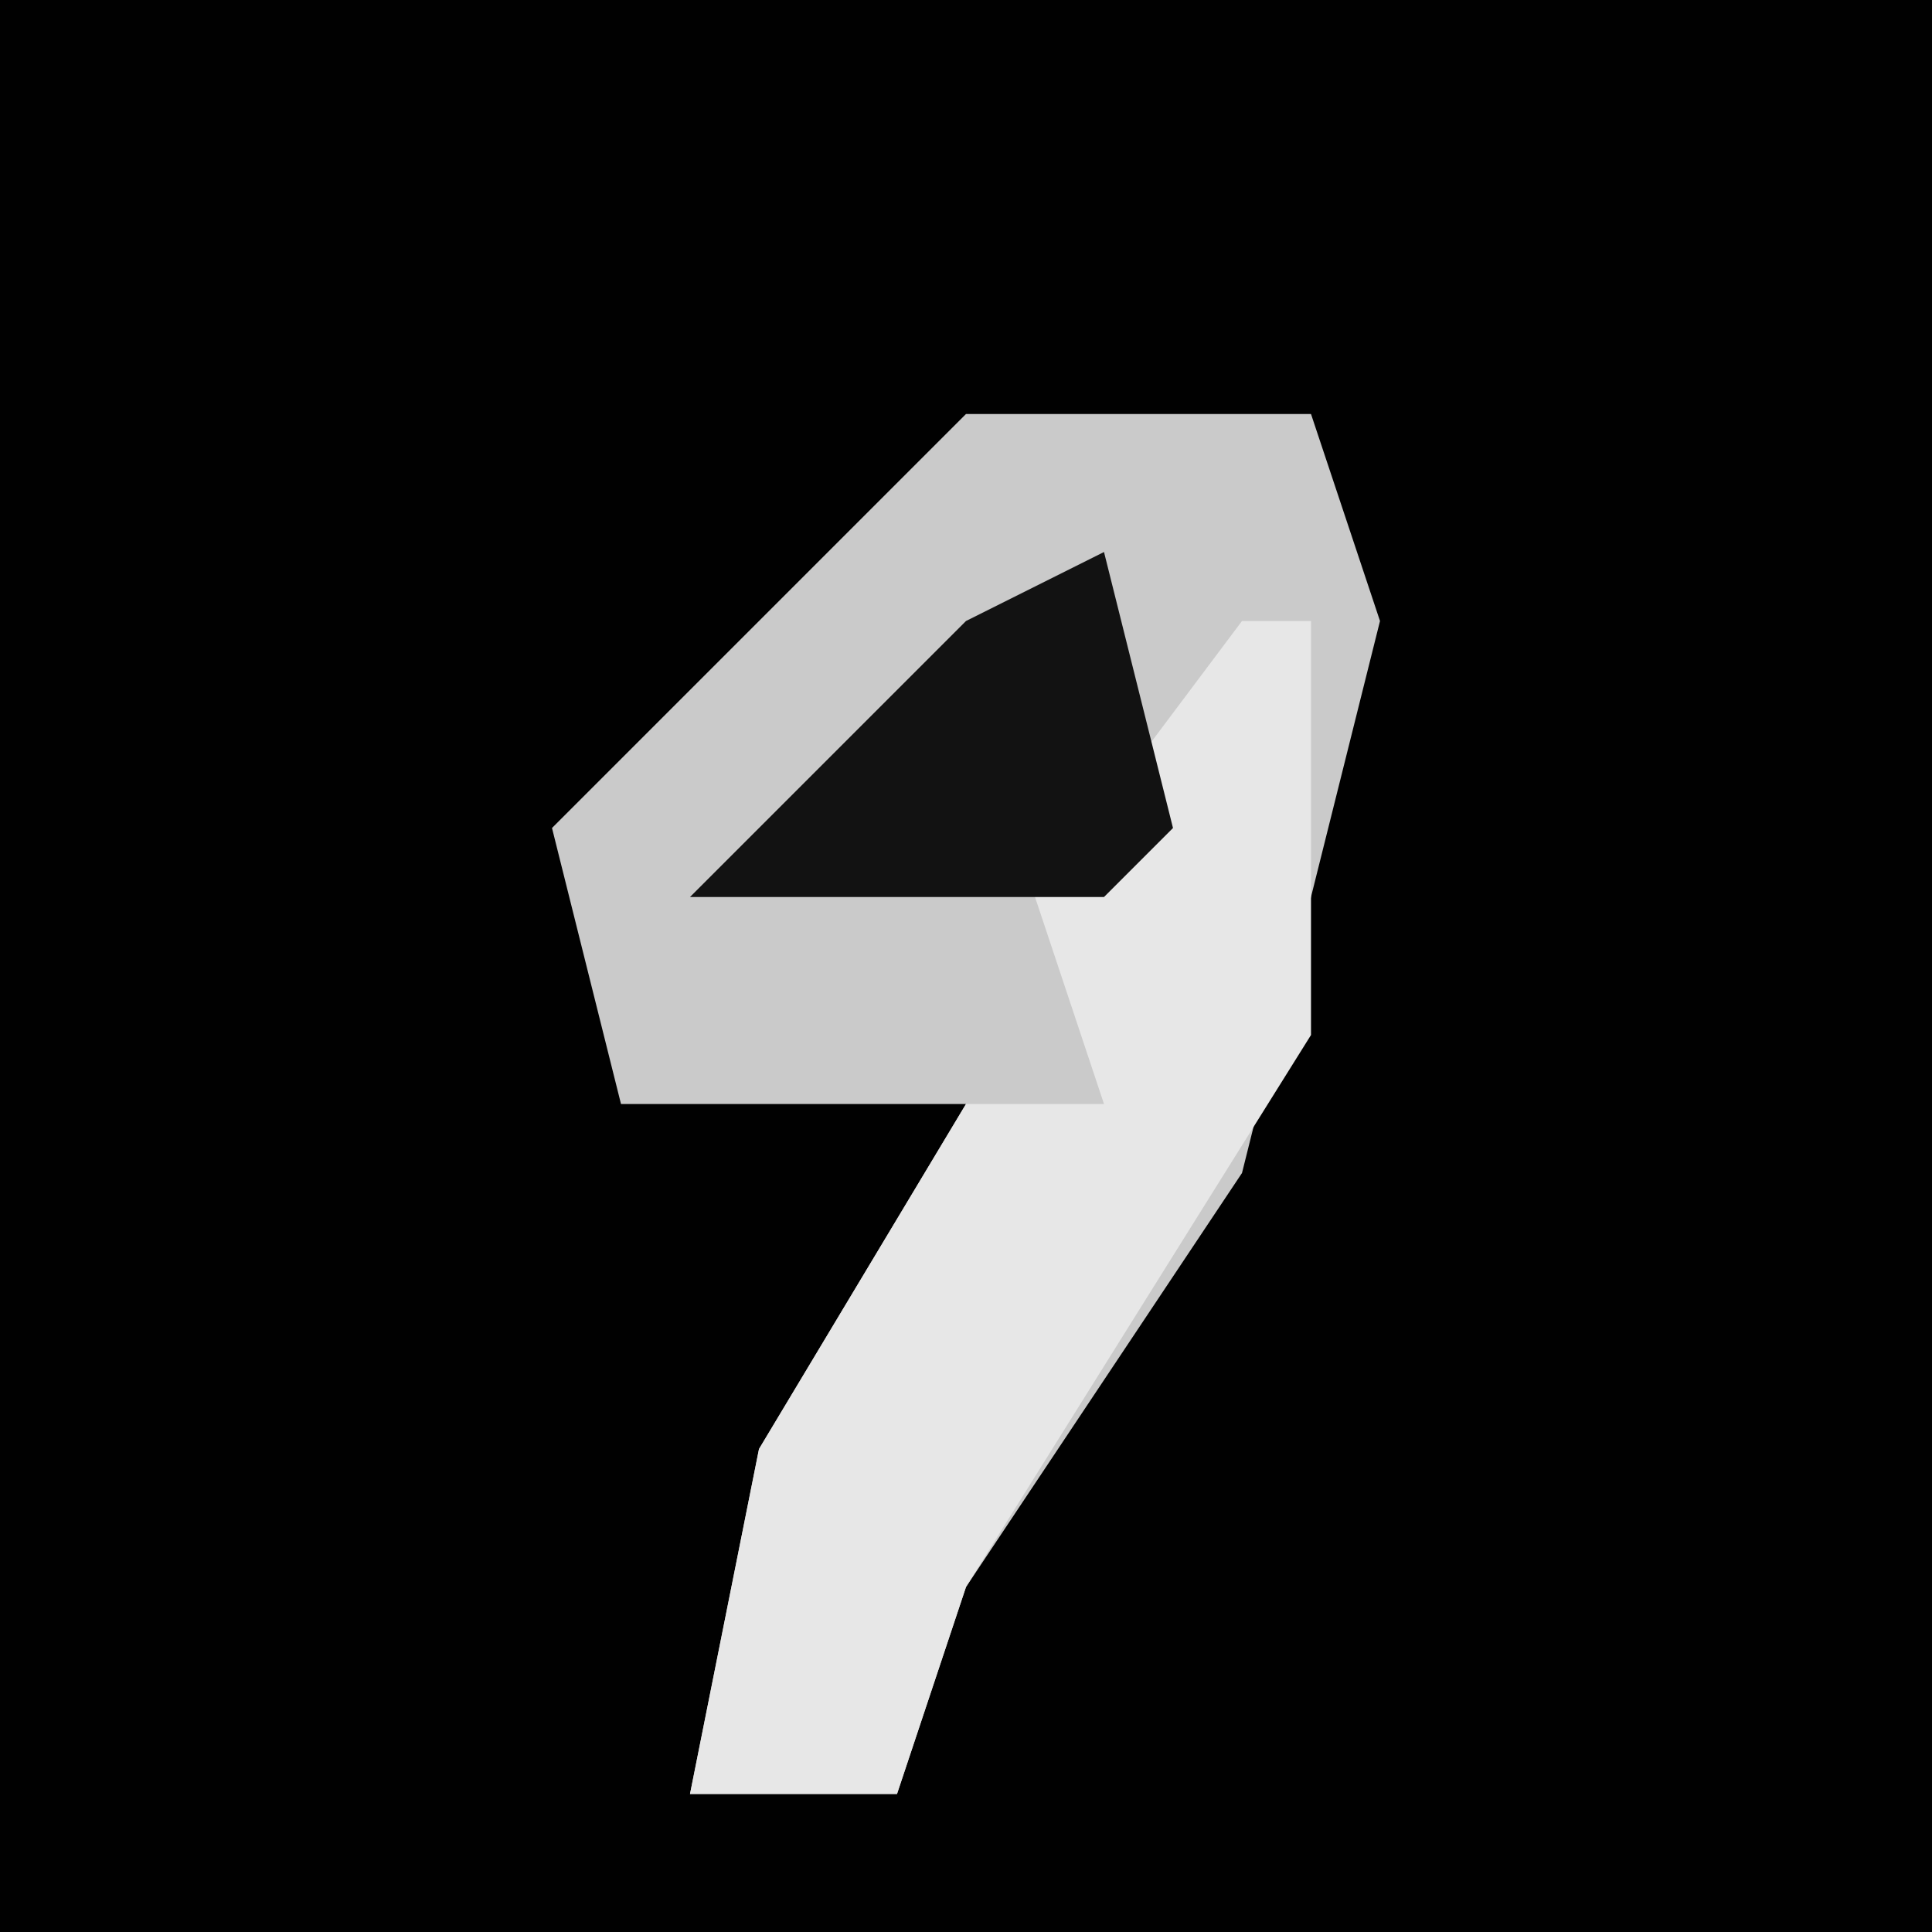 <?xml version="1.0" encoding="UTF-8"?>
<svg version="1.1" xmlns="http://www.w3.org/2000/svg" width="28" height="28">
<path d="M0,0 L28,0 L28,28 L0,28 Z " fill="#010101" transform="translate(0,0)"/>
<path d="M0,0 L5,0 L6,3 L4,11 L0,17 L-1,20 L-4,20 L-3,15 L0,10 L-5,10 L-6,6 L-1,1 Z " fill="#CACACA" transform="translate(14,6)"/>
<path d="M0,0 L1,0 L1,6 L-4,14 L-5,17 L-8,17 L-7,12 L-4,7 L-2,7 L-3,4 Z " fill="#E7E7E7" transform="translate(18,9)"/>
<path d="M0,0 L1,4 L0,5 L-6,5 L-2,1 Z " fill="#121212" transform="translate(16,8)"/>
</svg>
